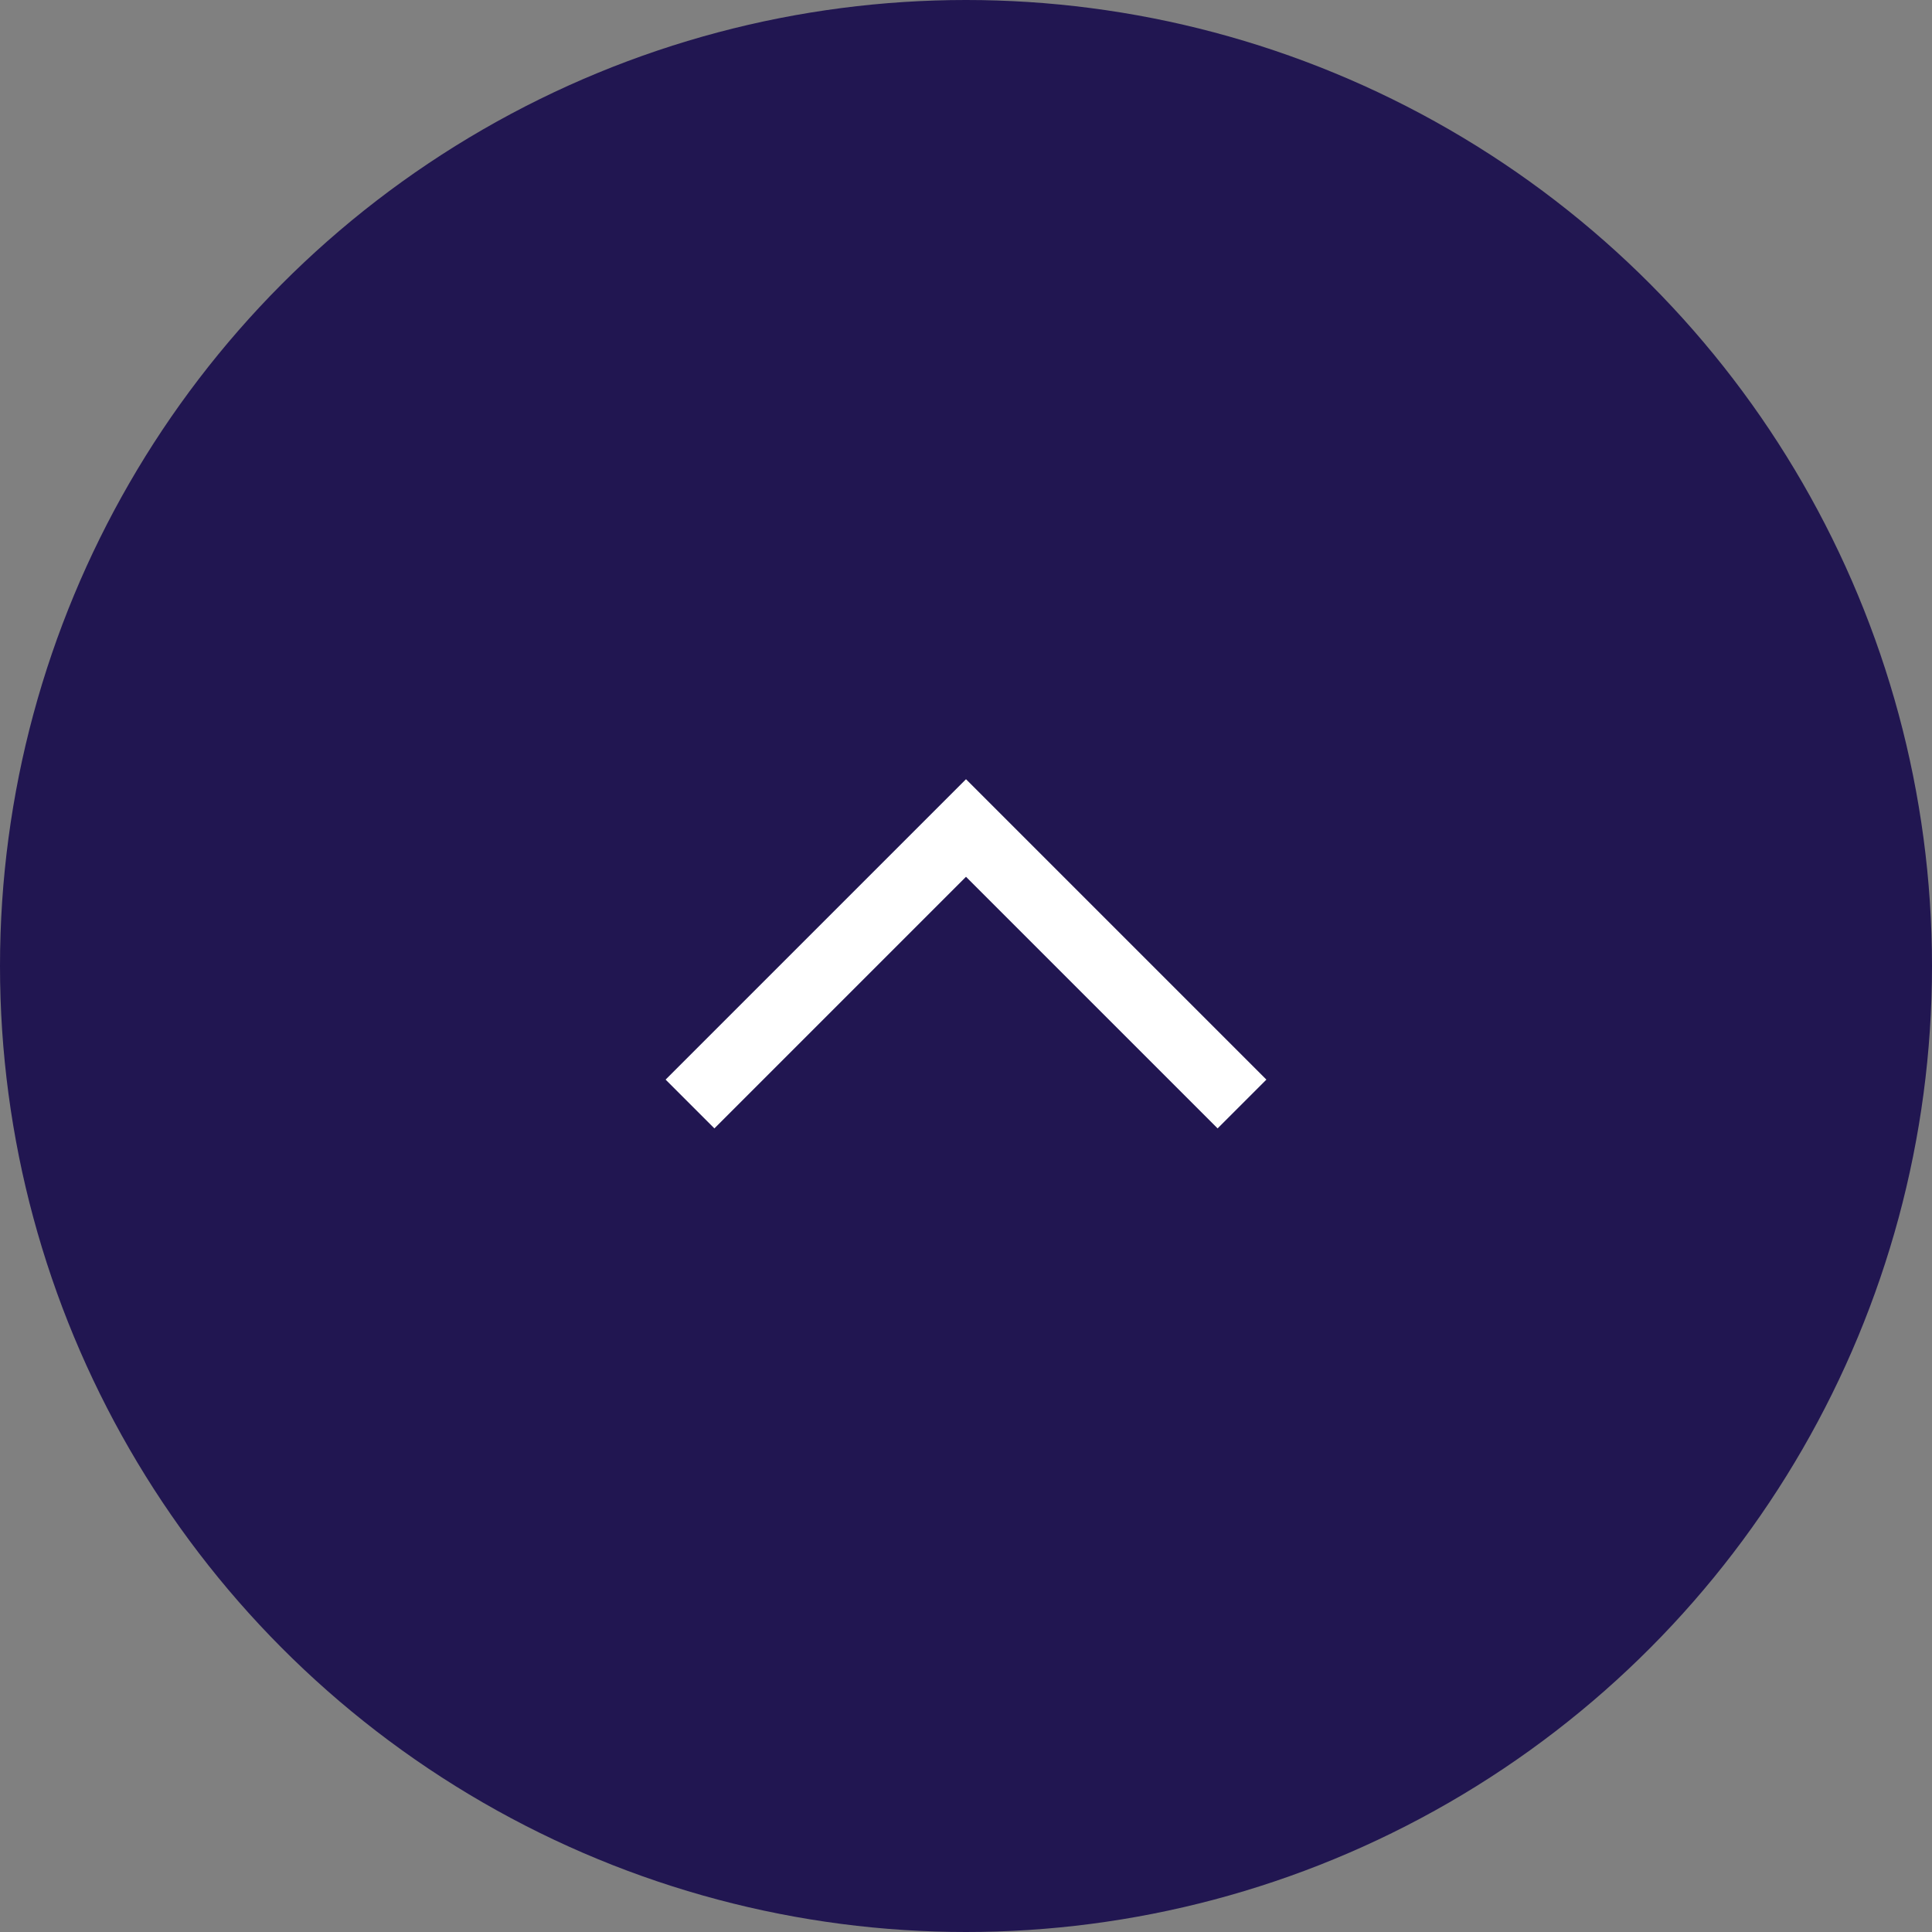 <svg width="56" height="56" viewBox="0 0 56 56" fill="none" xmlns="http://www.w3.org/2000/svg">
<rect x="0" y="0" width="56" height="56" fill="#808080" stroke="none"/>
<circle cx="28" cy="28" r="28" fill="#211651"/>
<path fill-rule="evenodd" clip-rule="evenodd" d="M35.293 32.707L28 25.414L20.707 32.707L19.293 31.293L28 22.586L36.707 31.293L35.293 32.707Z" fill="white"/>
</svg>
